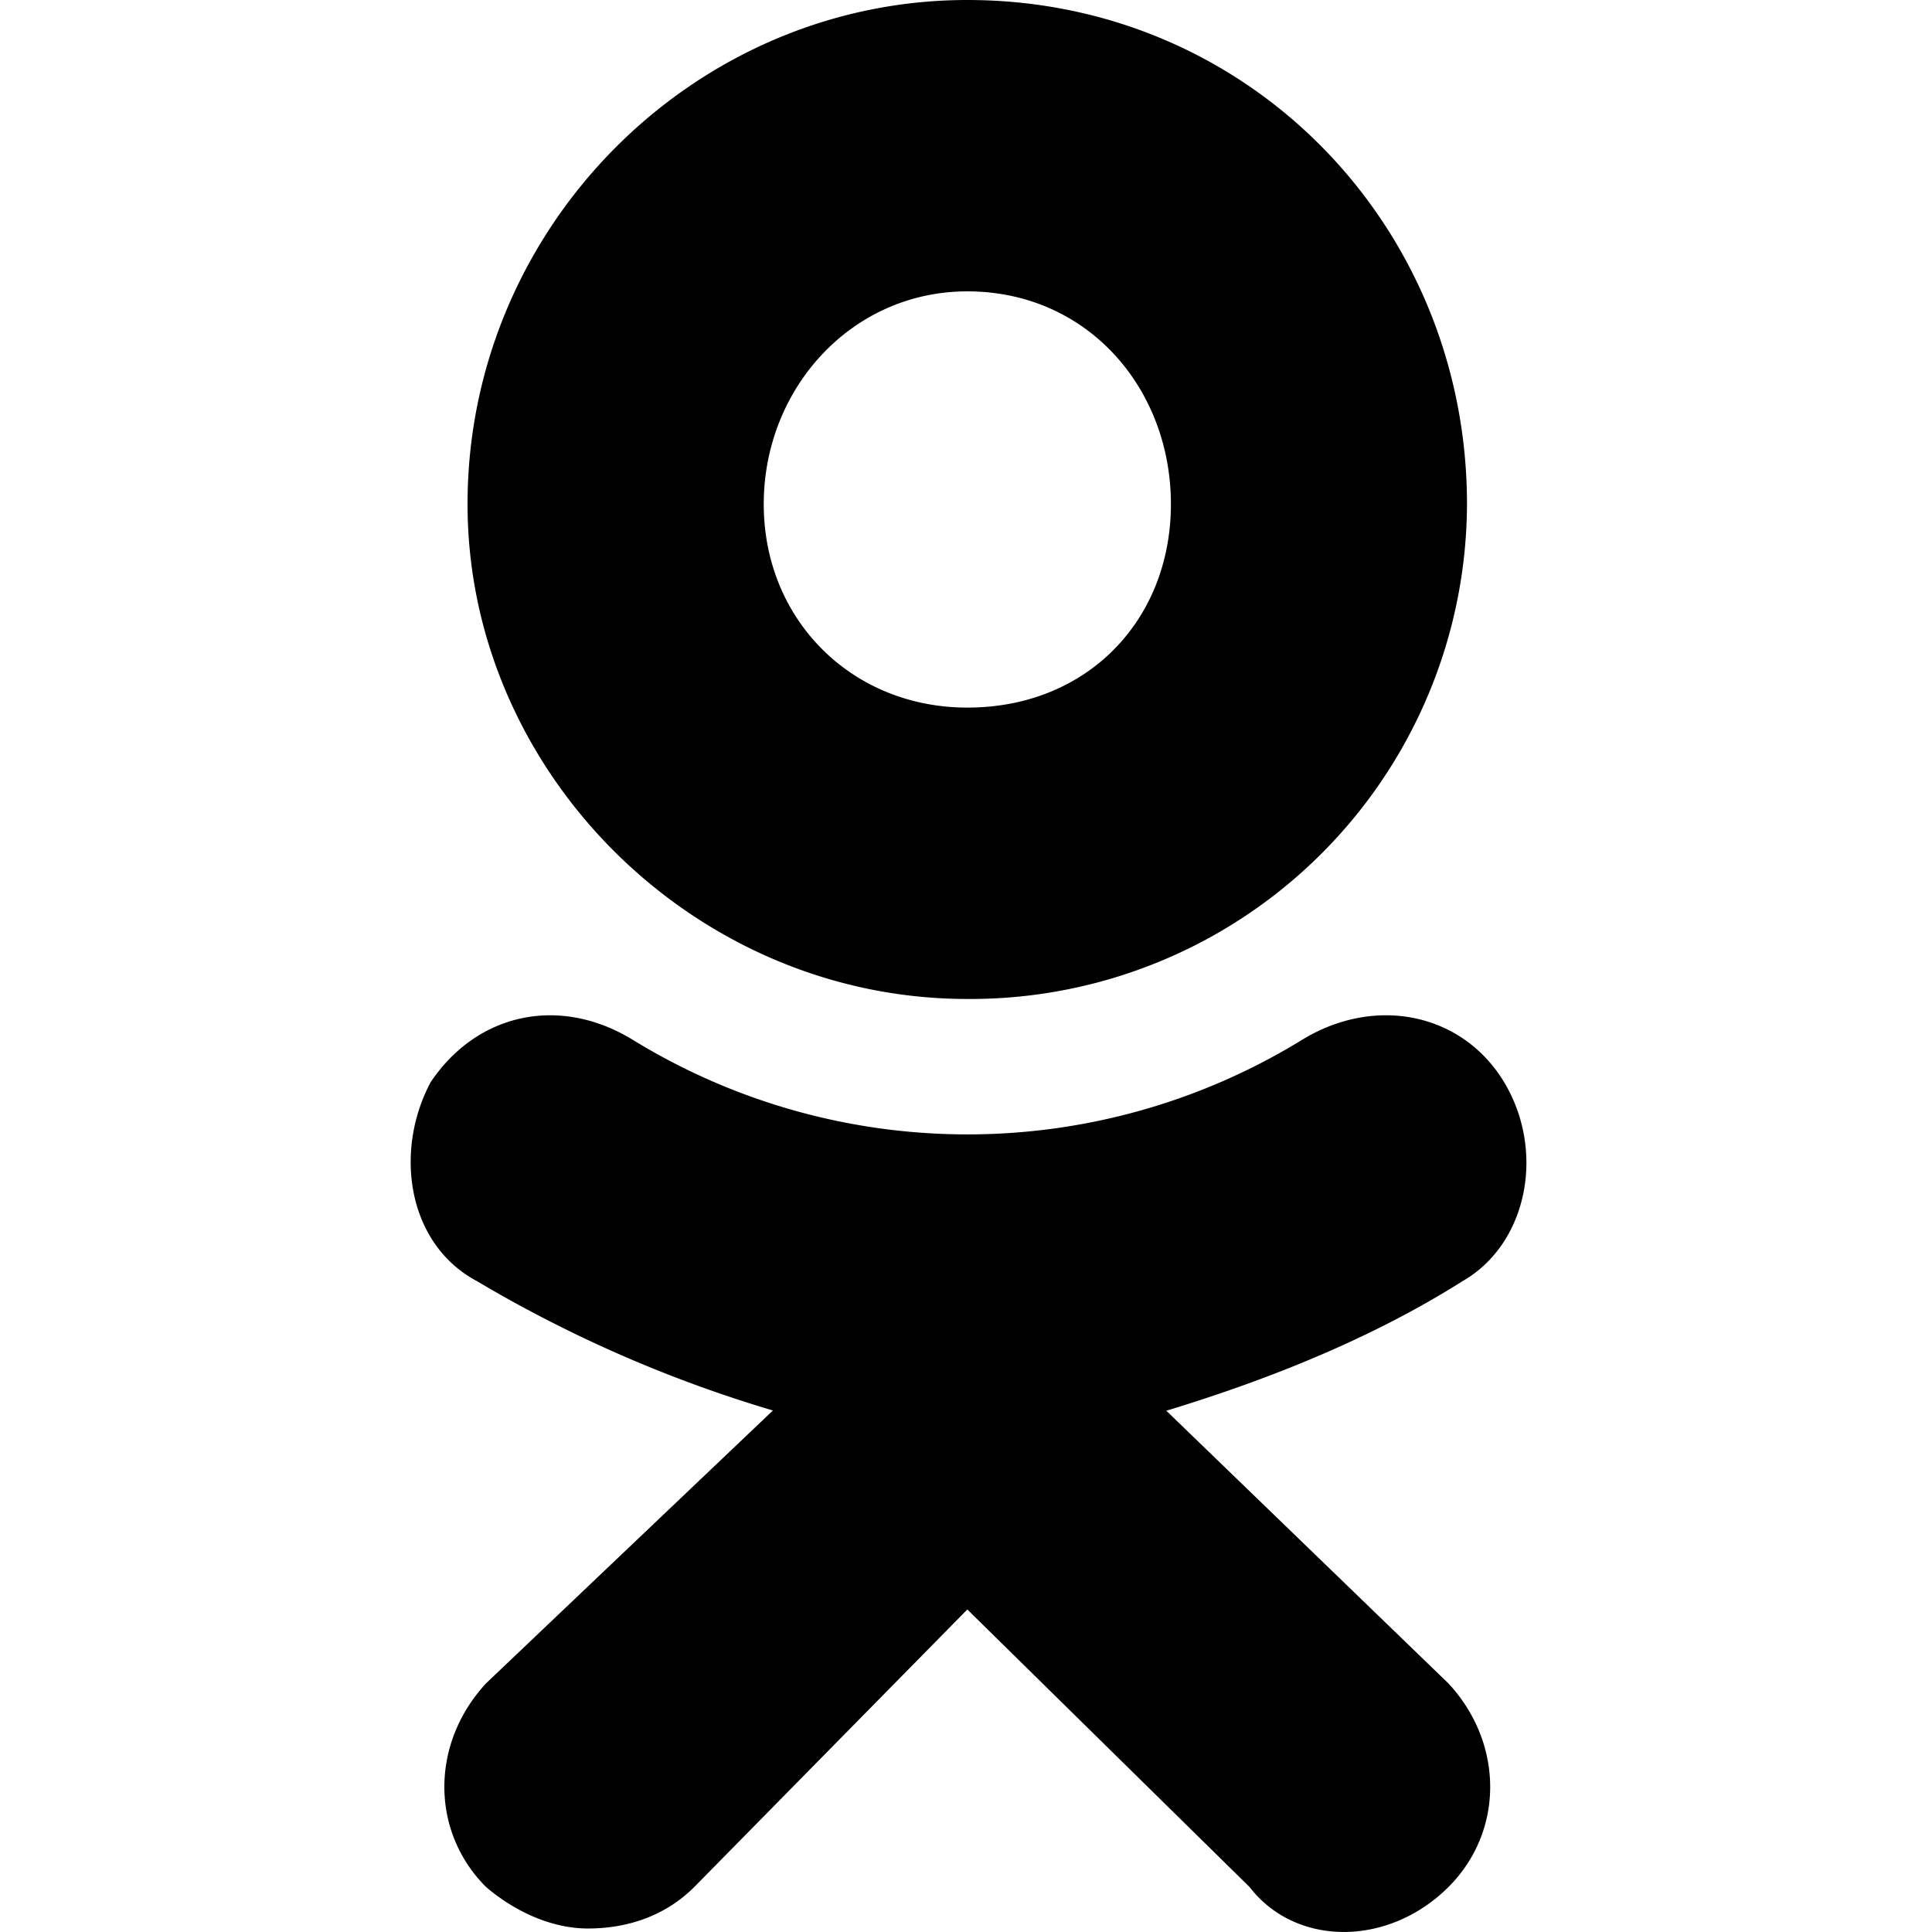 <svg role="img" viewBox="0 0 16 16" xmlns="http://www.w3.org/2000/svg" class="svg-ic svg-ico_logo_16" >
<path d="M8.01 8.273c-2.26 0-4.138-1.877-4.138-4.098C3.872 1.877 5.75 0 8.011 0c2.337 0 4.138 1.877 4.138 4.175a4.112 4.112 0 0 1-4.138 4.098zm0-5.86c-.957 0-1.685.804-1.685 1.762 0 .957.728 1.685 1.686 1.685.996 0 1.686-.728 1.686-1.685 0-.958-.69-1.762-1.686-1.762zm1.648 9.269l2.338 2.26c.46.497.46 1.225 0 1.685-.498.497-1.265.497-1.648 0l-2.337-2.298-2.261 2.298c-.23.23-.537.344-.882.344-.268 0-.574-.115-.843-.344-.46-.46-.46-1.188 0-1.686l2.376-2.26A10.822 10.822 0 0 1 3.95 10.61c-.575-.306-.69-1.072-.384-1.647.384-.574 1.073-.727 1.687-.344a5.295 5.295 0 0 0 5.518 0c.613-.383 1.341-.23 1.686.344.345.575.191 1.34-.345 1.647-.728.46-1.571.805-2.453 1.073z" fill-rule="evenodd" class="svg-fill"></path>
</svg>